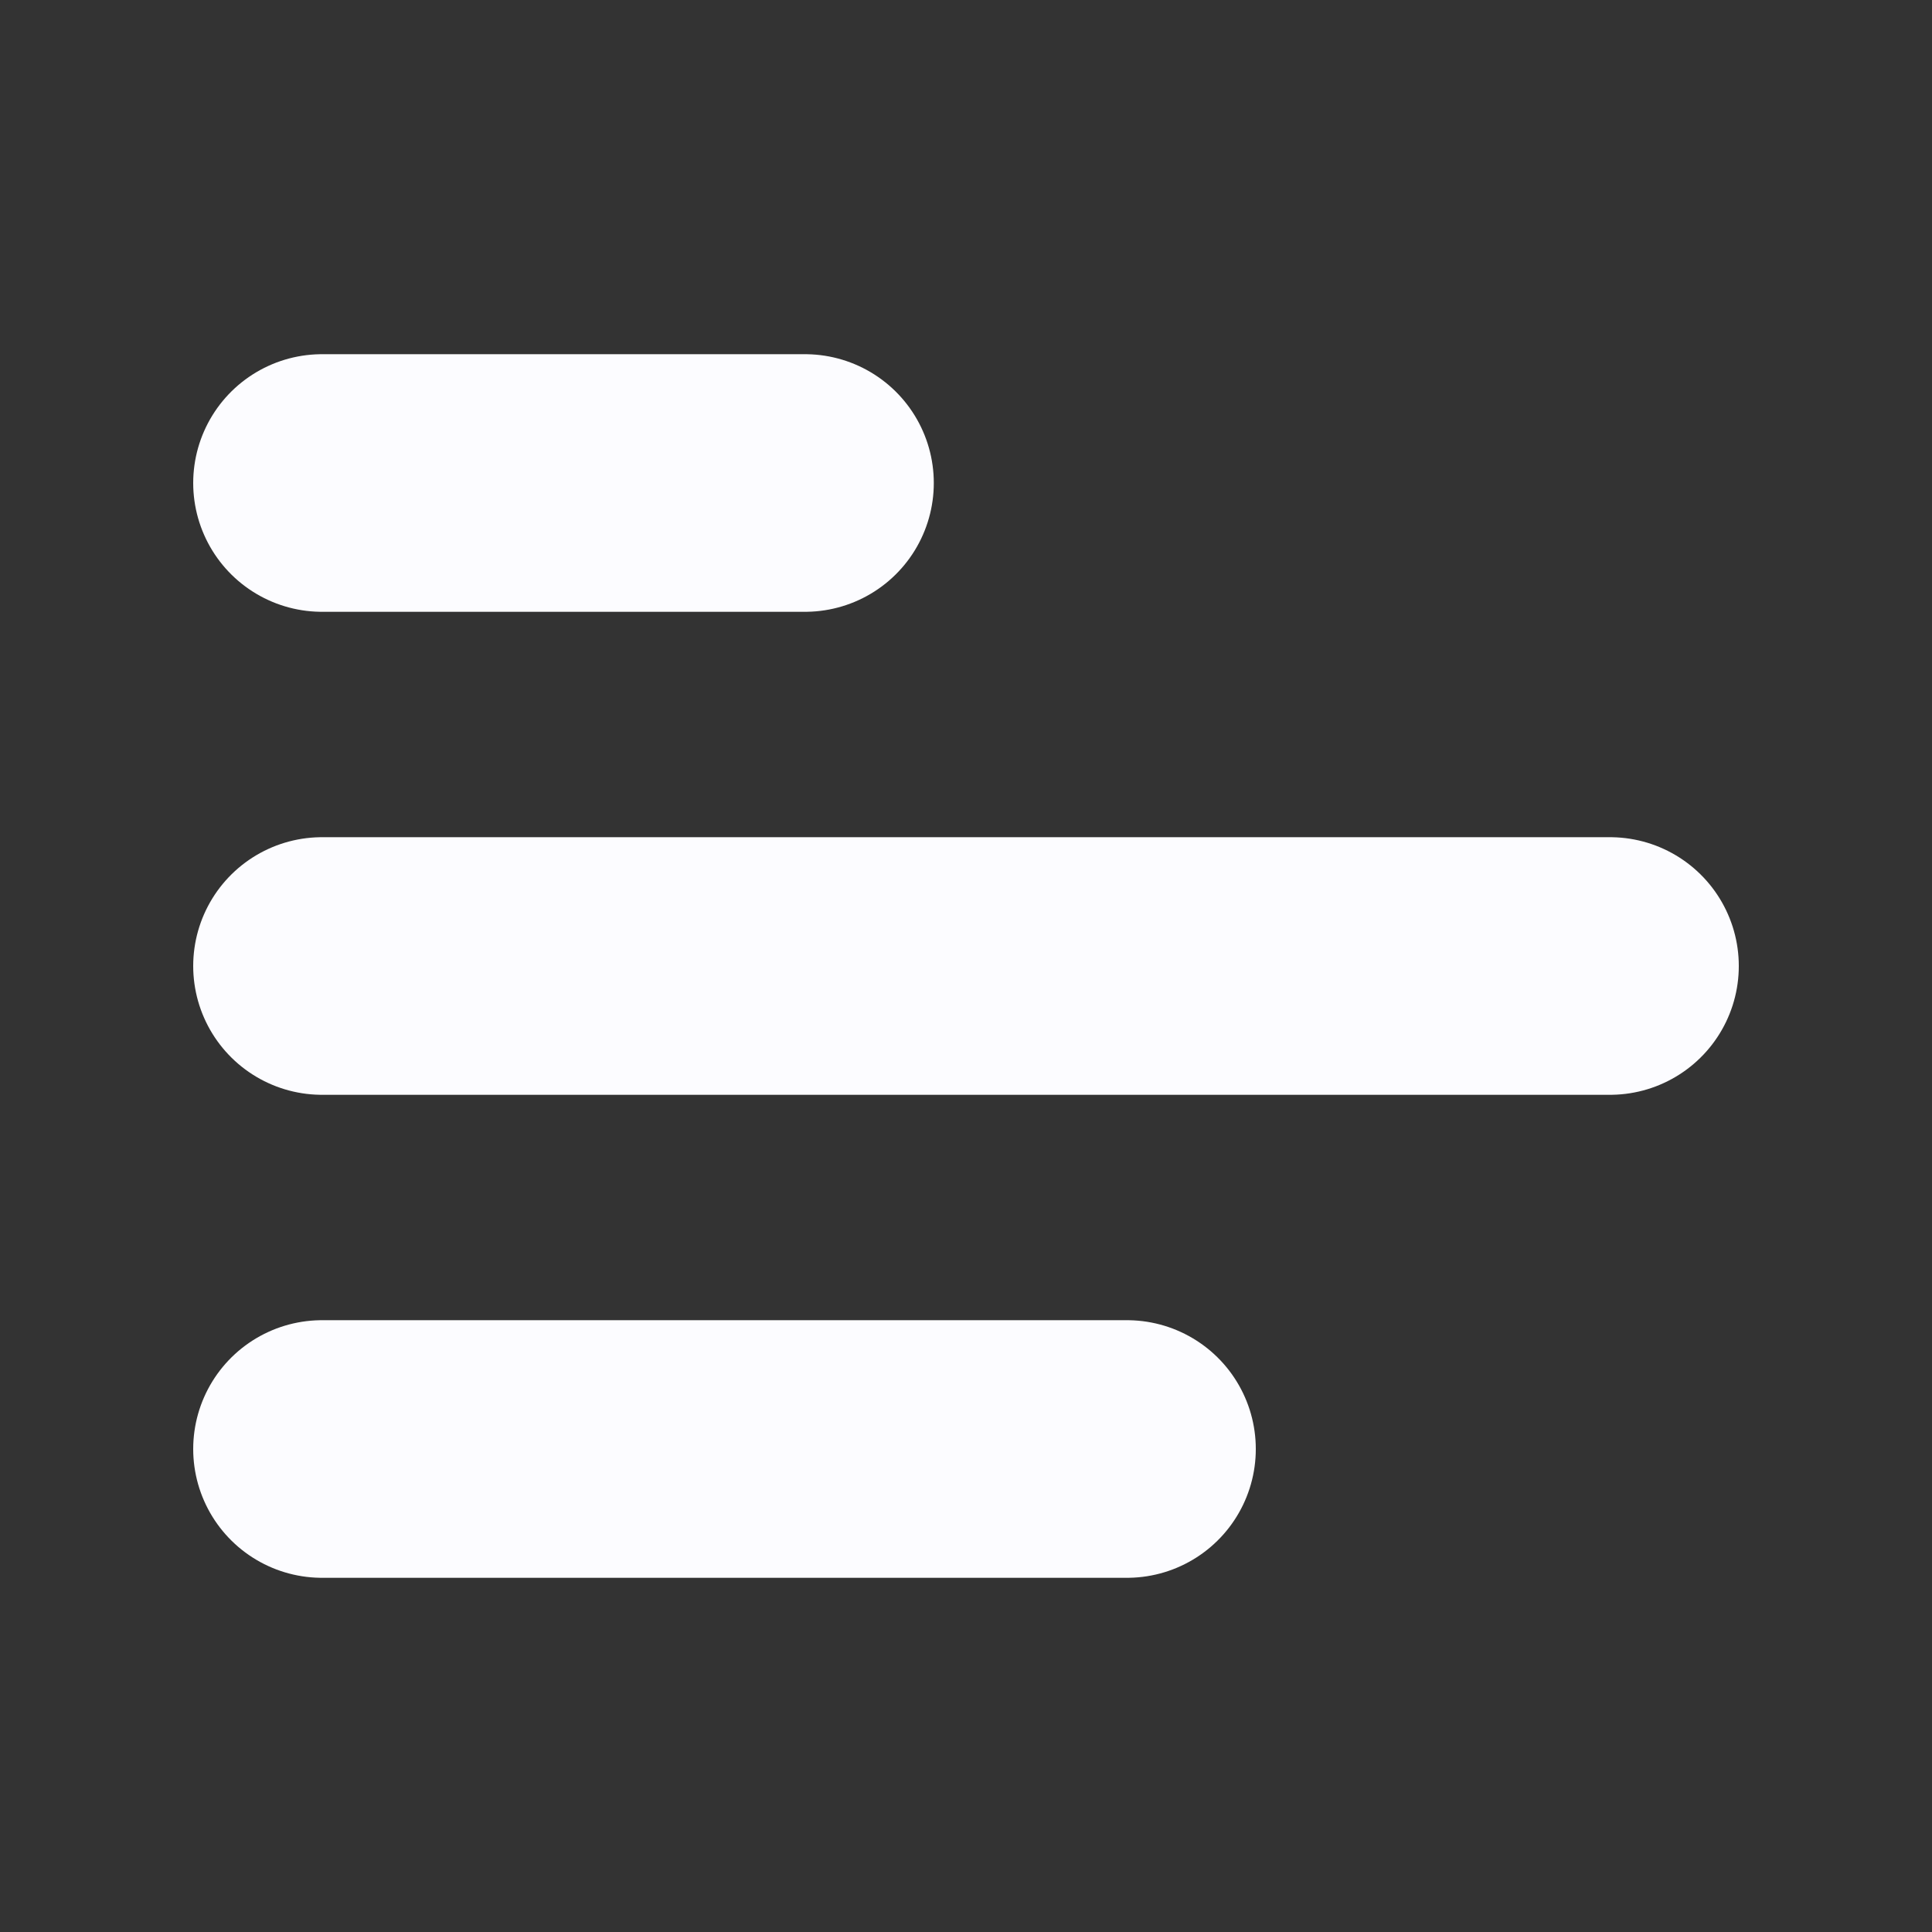 <svg width="15" height="15" viewBox="0 0 15 15" fill="none" xmlns="http://www.w3.org/2000/svg">
<rect x="0" y="0" width="15" height="15" fill="#333333" stroke="none"/>
<path d="M2.5 11.25L8.75 11.25" stroke="#FCFCFF" stroke-width="2" stroke-linecap="round" stroke-linejoin="round"/>
<path d="M2.5 7.5L12.5 7.5" stroke="#FCFCFF" stroke-width="2" stroke-linecap="round" stroke-linejoin="round"/>
<path d="M2.5 3.75L6.25 3.75" stroke="#FCFCFF" stroke-width="2" stroke-linecap="round" stroke-linejoin="round"/>
</svg>
